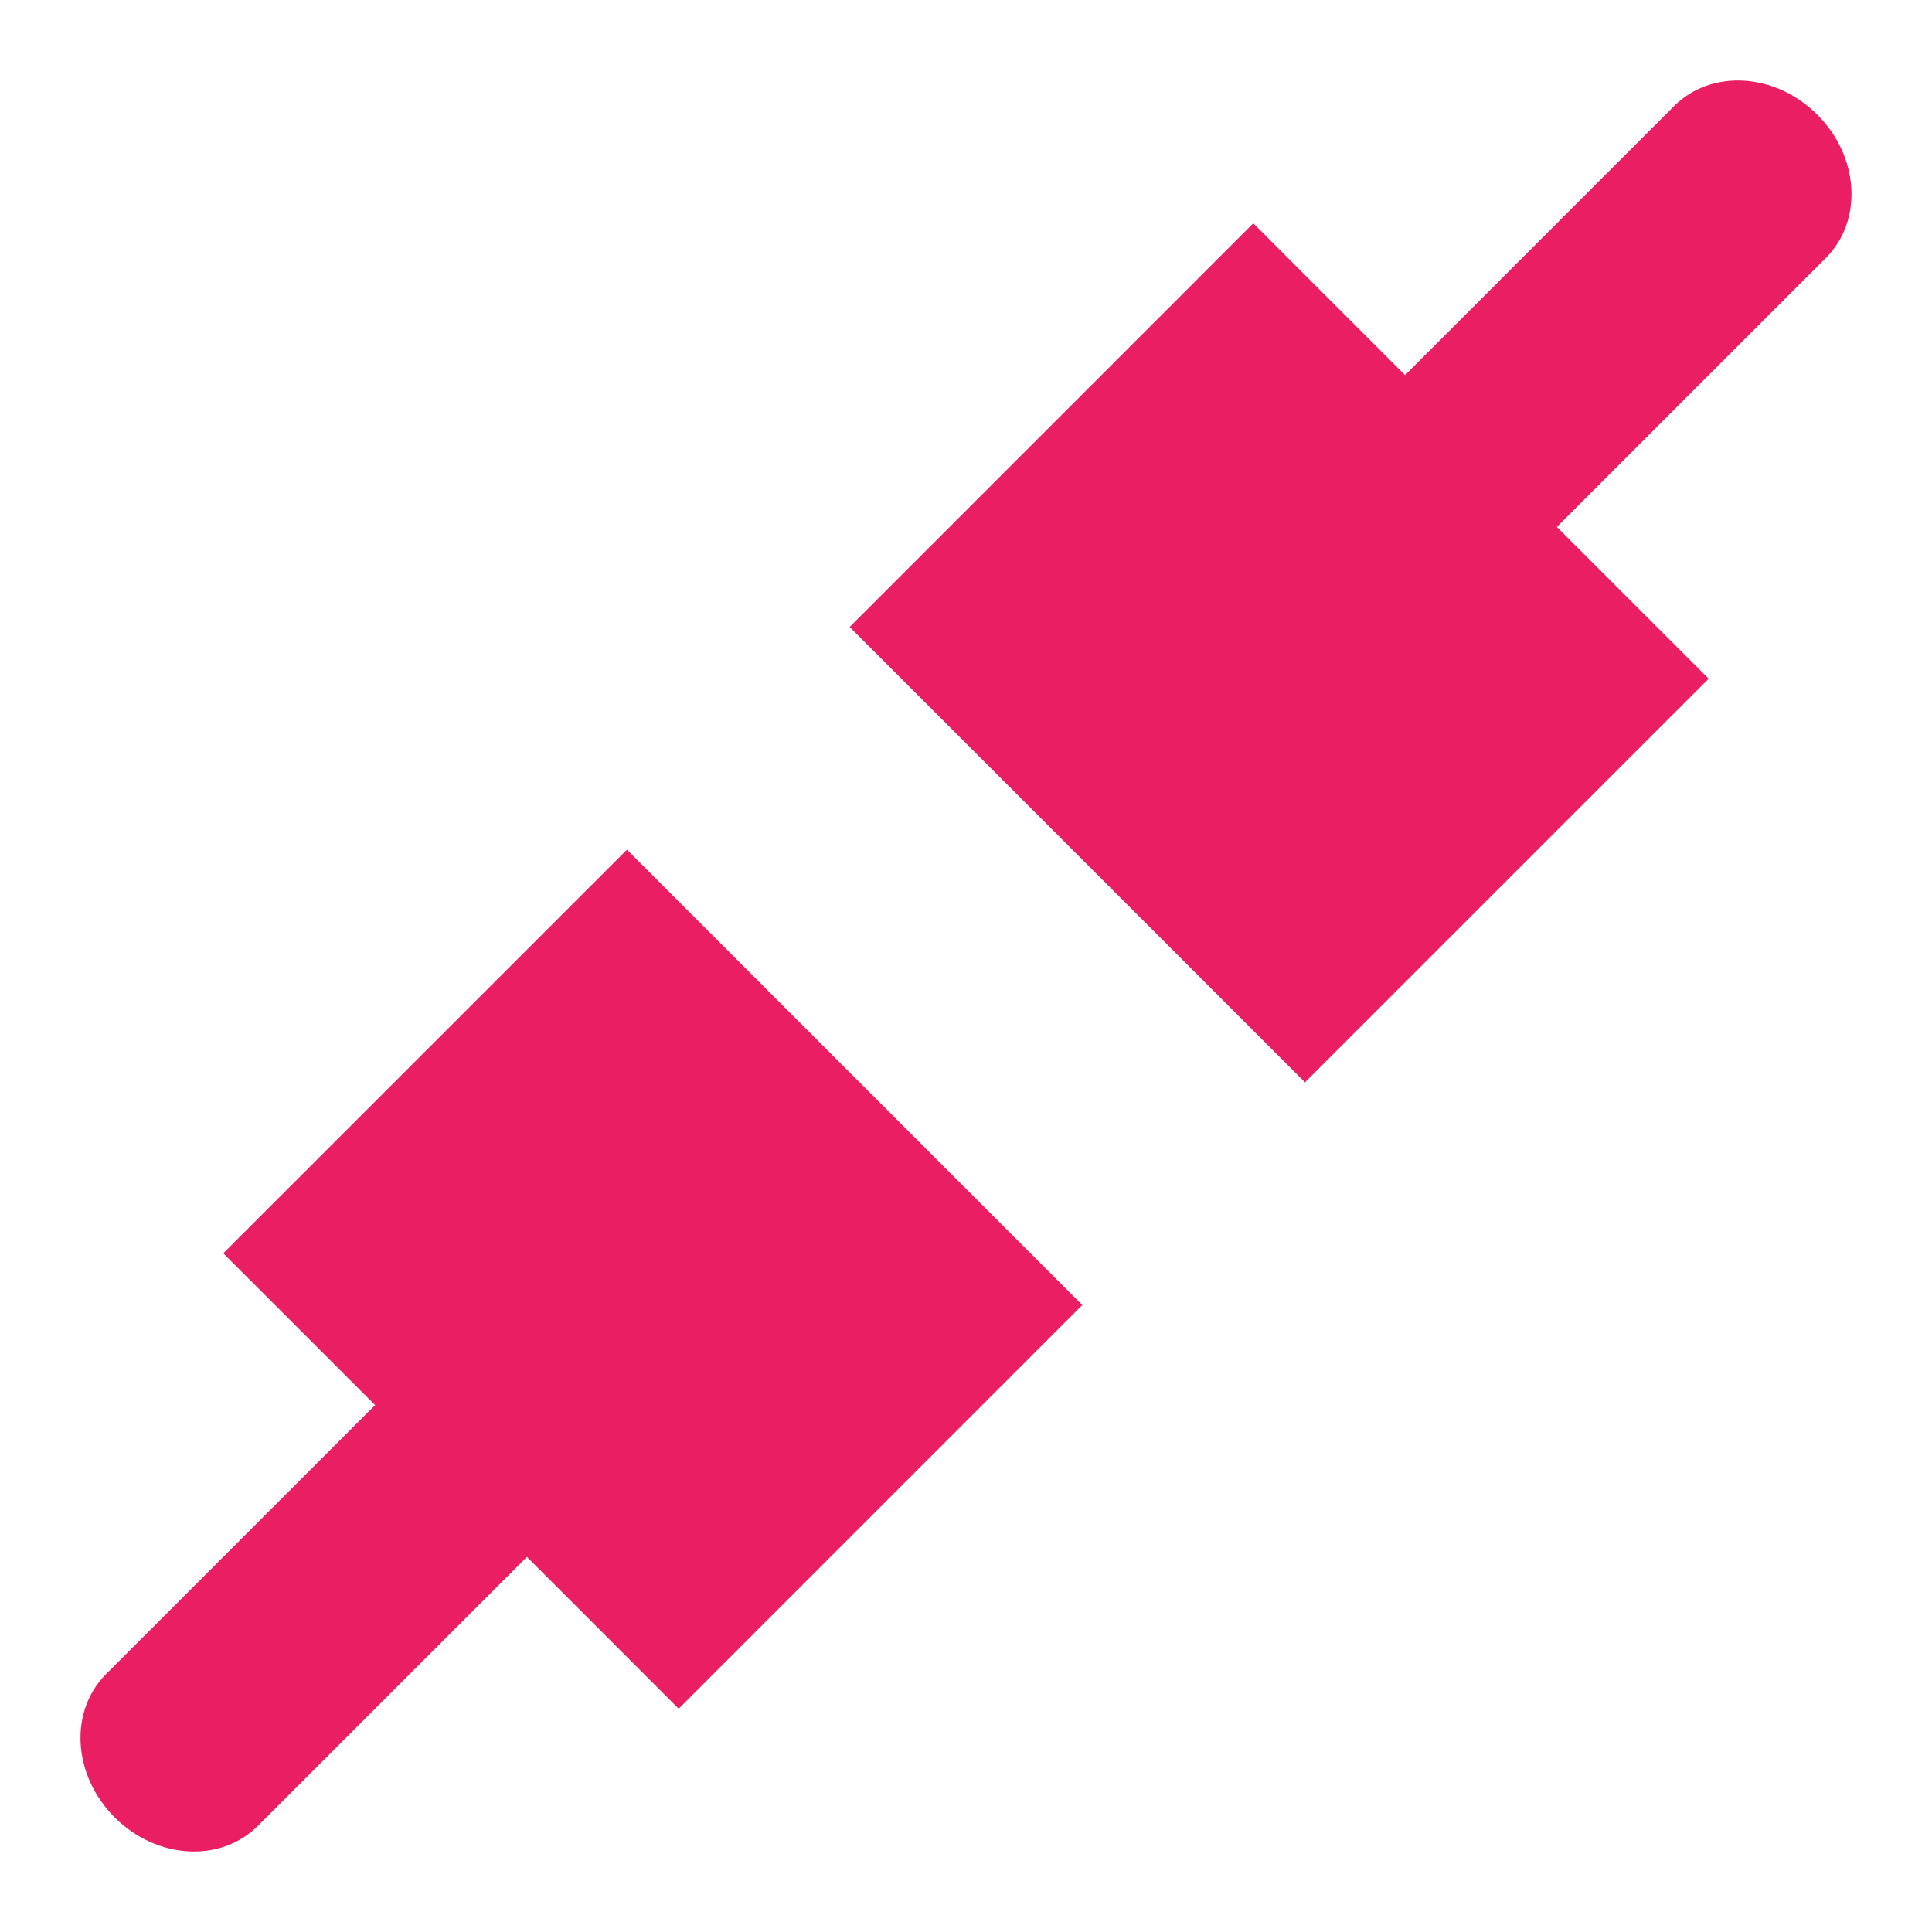 <?xml version="1.0" encoding="UTF-8" standalone="no"?>
<svg
   xmlns:dc="http://purl.org/dc/elements/1.1/"
   xmlns:cc="http://creativecommons.org/ns#"
   xmlns:rdf="http://www.w3.org/1999/02/22-rdf-syntax-ns#"
   xmlns:svg="http://www.w3.org/2000/svg"
   xmlns="http://www.w3.org/2000/svg"
   xmlns:sodipodi="http://sodipodi.sourceforge.net/DTD/sodipodi-0.dtd"
   xmlns:inkscape="http://www.inkscape.org/namespaces/inkscape"
   fill="#E91E63"
   width="48"
   height="48"
   viewBox="0 0 48 48"
   id="svg2"
   version="1.1"
   inkscape:version="0.91 r13725"
   sodipodi:docname="network-wired.svg">
  <defs
     id="defs8" />
  <sodipodi:namedview
     pagecolor="#ffffff"
     bordercolor="#666666"
     borderopacity="1"
     objecttolerance="10"
     gridtolerance="10"
     guidetolerance="10"
     inkscape:pageopacity="0"
     inkscape:pageshadow="2"
     inkscape:window-width="1366"
     inkscape:window-height="713"
     id="namedview6"
     showgrid="false"
     inkscape:zoom="5.368001304915684"
     inkscape:cx="-15.51110725429027"
     inkscape:cy="27.21157054663634"
     inkscape:window-x="0"
     inkscape:window-y="30"
     inkscape:window-maximized="1"
     inkscape:current-layer="svg2"
     inkscape:snap-bbox="true"
     inkscape:bbox-nodes="true"
     inkscape:snap-page="true" />
  <path
     d="m 2.634,41.594 c -0.919,0.919 -0.832,2.51 0.214,3.557 1.047,1.047 2.638,1.134 3.557,0.214 L 13.091,38.68 16.862,42.452 26.89,32.423 15.577,21.11 5.548,31.138 9.32,34.909 2.634,41.594 Z"
     id="path4148"
     inkscape:connector-curvature="0" />
  <path
     d="M 38.68,13.091 45.366,6.406 C 46.285,5.486 46.198,3.895 45.151,2.849 44.105,1.802 42.514,1.715 41.594,2.634 L 34.909,9.32 31.138,5.548 21.11,15.577 32.423,26.89 42.452,16.862 38.68,13.091 Z"
     id="path4142"
     inkscape:connector-curvature="0" />
</svg>
